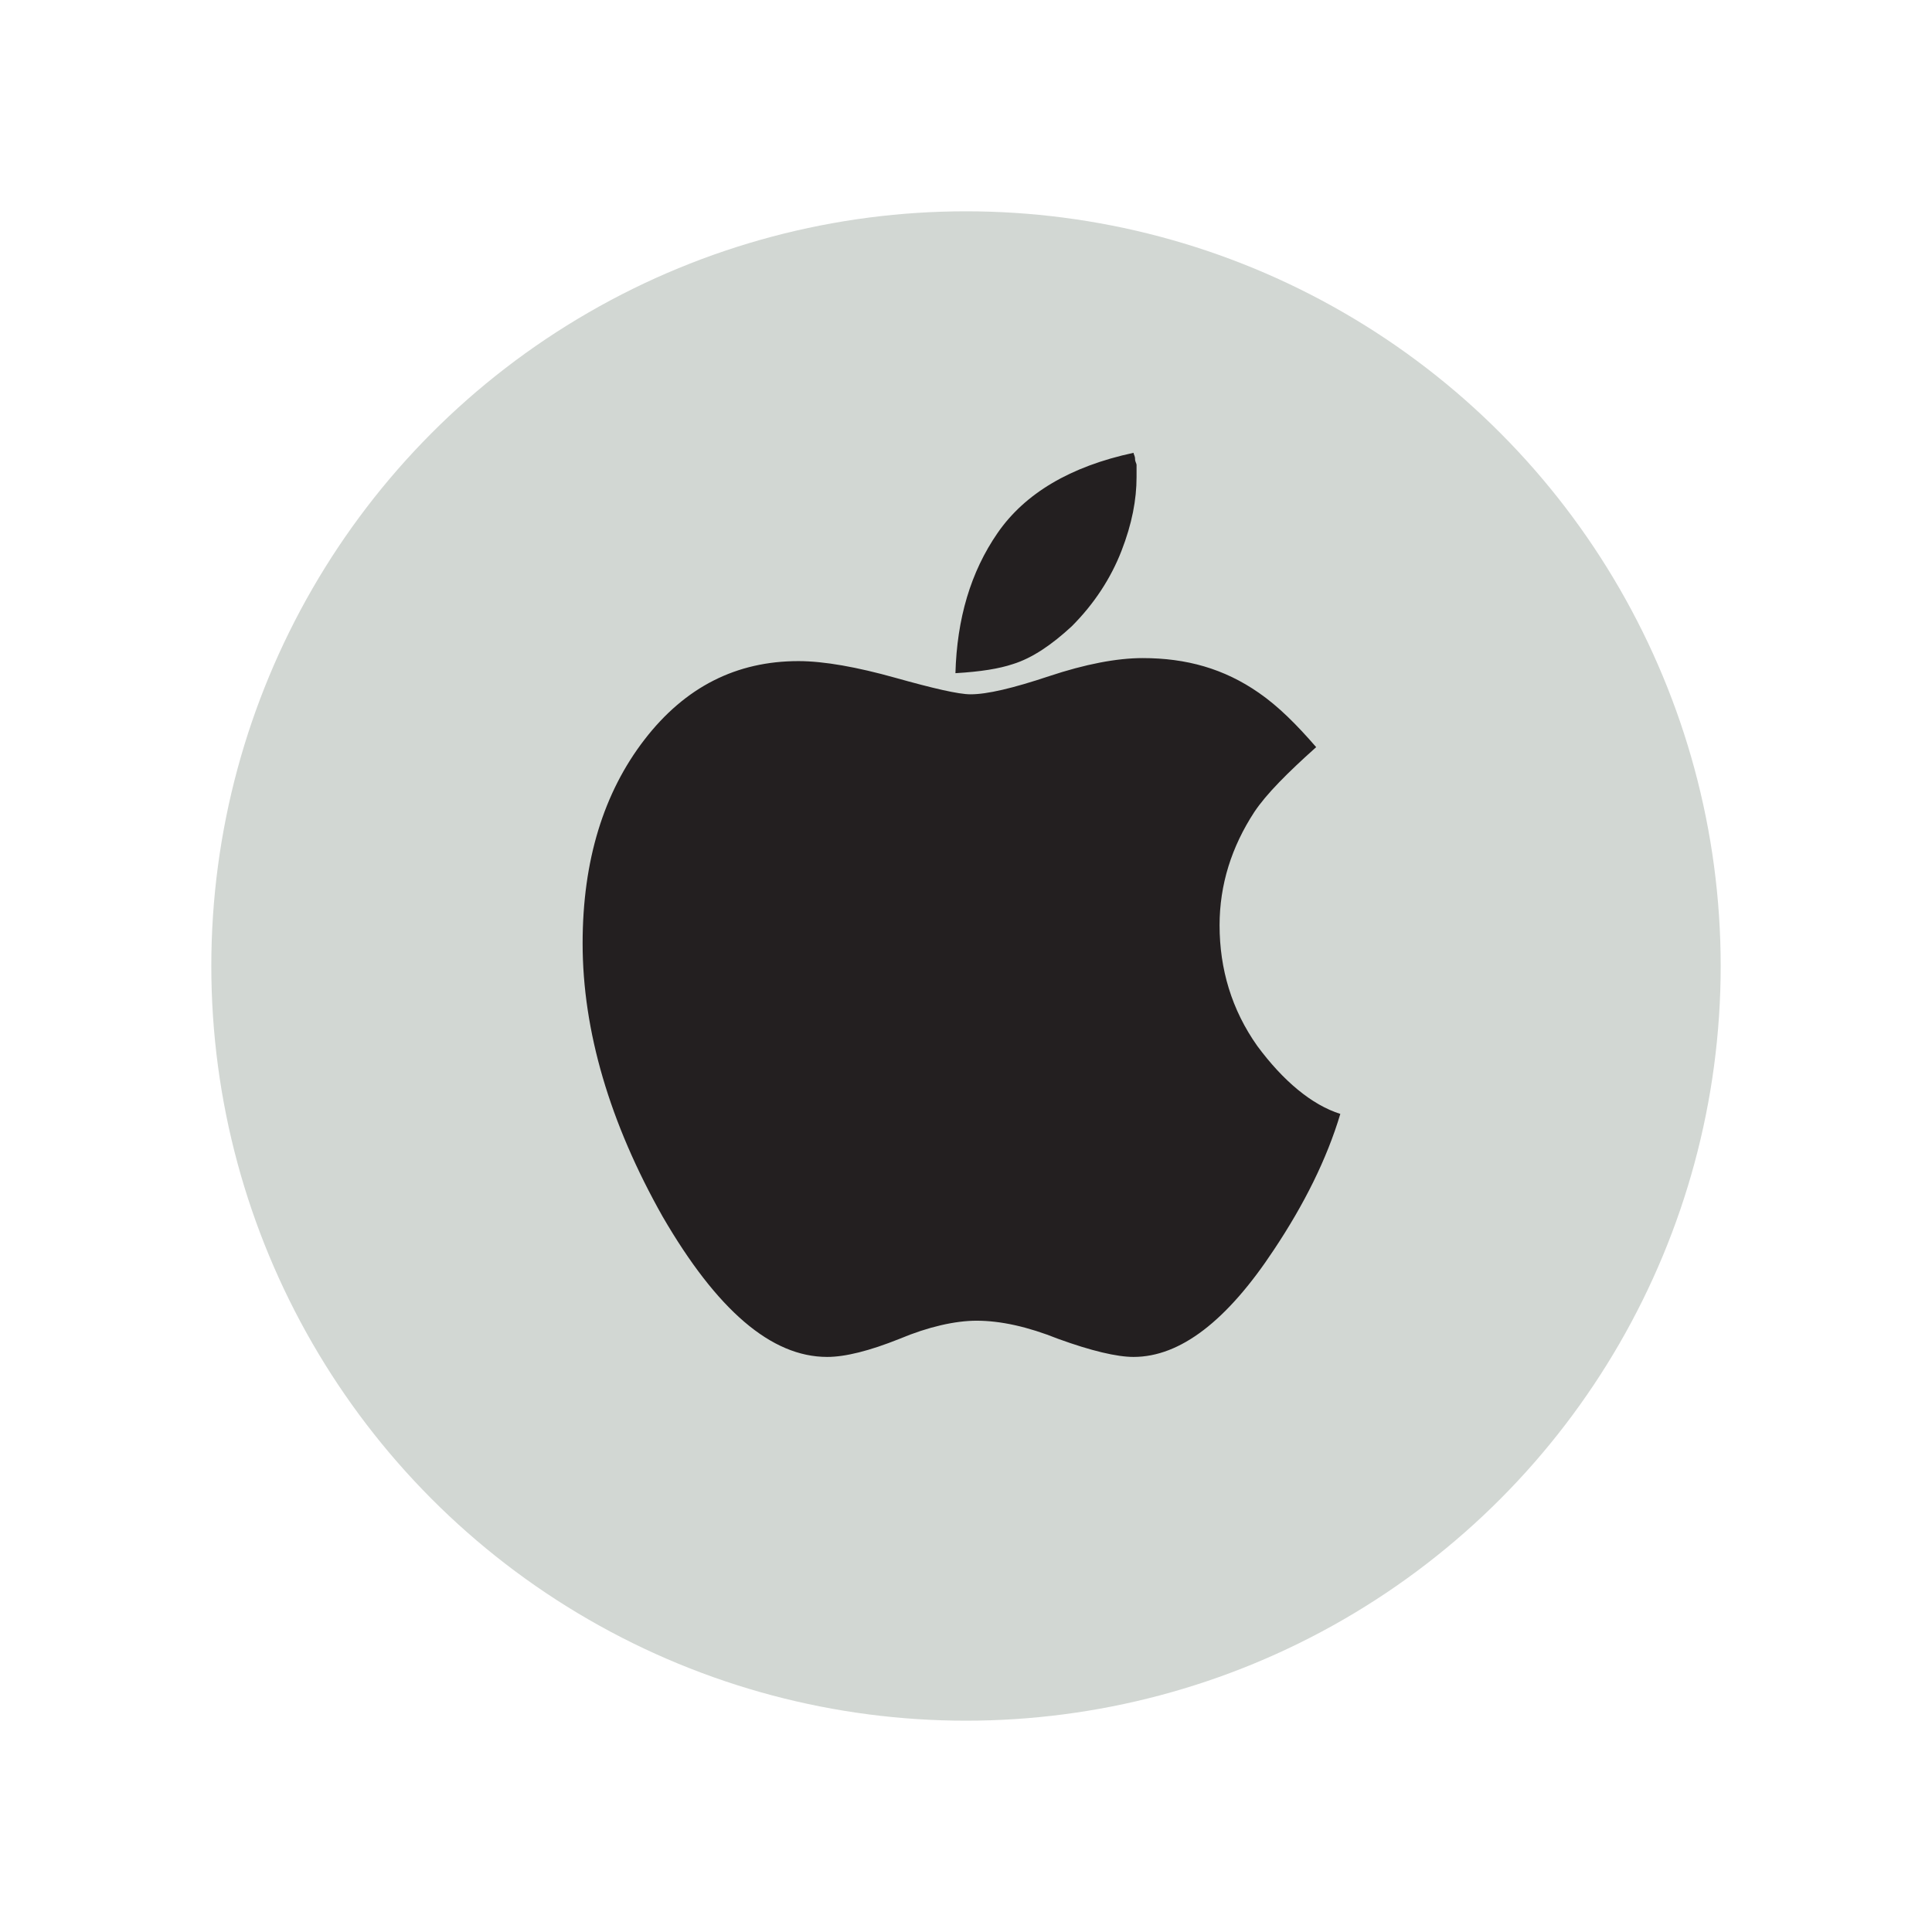 <?xml version="1.0" ?><!DOCTYPE svg  PUBLIC '-//W3C//DTD SVG 1.1//EN'  'http://www.w3.org/Graphics/SVG/1.1/DTD/svg11.dtd'><svg id="Lager_1" style="enable-background:new 0 0 128 128;" version="1.1" viewBox="0 0 128 128" xml:space="preserve" xmlns="http://www.w3.org/2000/svg" xmlns:xlink="http://www.w3.org/1999/xlink"><g><g><g><circle cx="64" cy="64" r="50" style="fill:#d2d7d3;"/></g></g><path d="M67.1,44c-0.9,0.3-2.1,0.5-3.8,0.6c0.1-3.6,1-6.7,2.8-9.3c1.8-2.6,4.8-4.4,9-5.3   c0,0.1,0.1,0.2,0.1,0.4c0,0.2,0.1,0.3,0.1,0.4s0,0.2,0,0.4c0,0.1,0,0.3,0,0.4c0,1.5-0.3,3.1-1,4.9c-0.7,1.8-1.8,3.5-3.3,5   C69.7,42.7,68.4,43.6,67.1,44z M83.3,69.3c-1.7-2.4-2.5-5.1-2.5-8c0-2.7,0.8-5.2,2.3-7.5c0.8-1.2,2.2-2.6,4.1-4.3   c-1.3-1.5-2.5-2.7-3.8-3.6c-2.3-1.6-4.8-2.3-7.7-2.3c-1.7,0-3.8,0.4-6.2,1.2c-2.4,0.8-4.1,1.2-5.2,1.2c-0.8,0-2.5-0.4-5-1.1   c-2.5-0.7-4.7-1.1-6.4-1.1c-4.1,0-7.5,1.7-10.2,5.2s-4.1,8-4.1,13.5c0,5.8,1.8,11.9,5.3,18.1c3.6,6.2,7.2,9.3,10.9,9.3   c1.2,0,2.8-0.4,4.8-1.2c1.9-0.8,3.7-1.2,5.1-1.2c1.6,0,3.4,0.4,5.4,1.2c2.2,0.8,3.9,1.2,5,1.2c3.1,0,6.2-2.4,9.3-7.1   c2-3,3.5-6,4.4-9C86.9,73.2,85,71.6,83.3,69.3z" style="fill:#231F20;"/></g></svg>